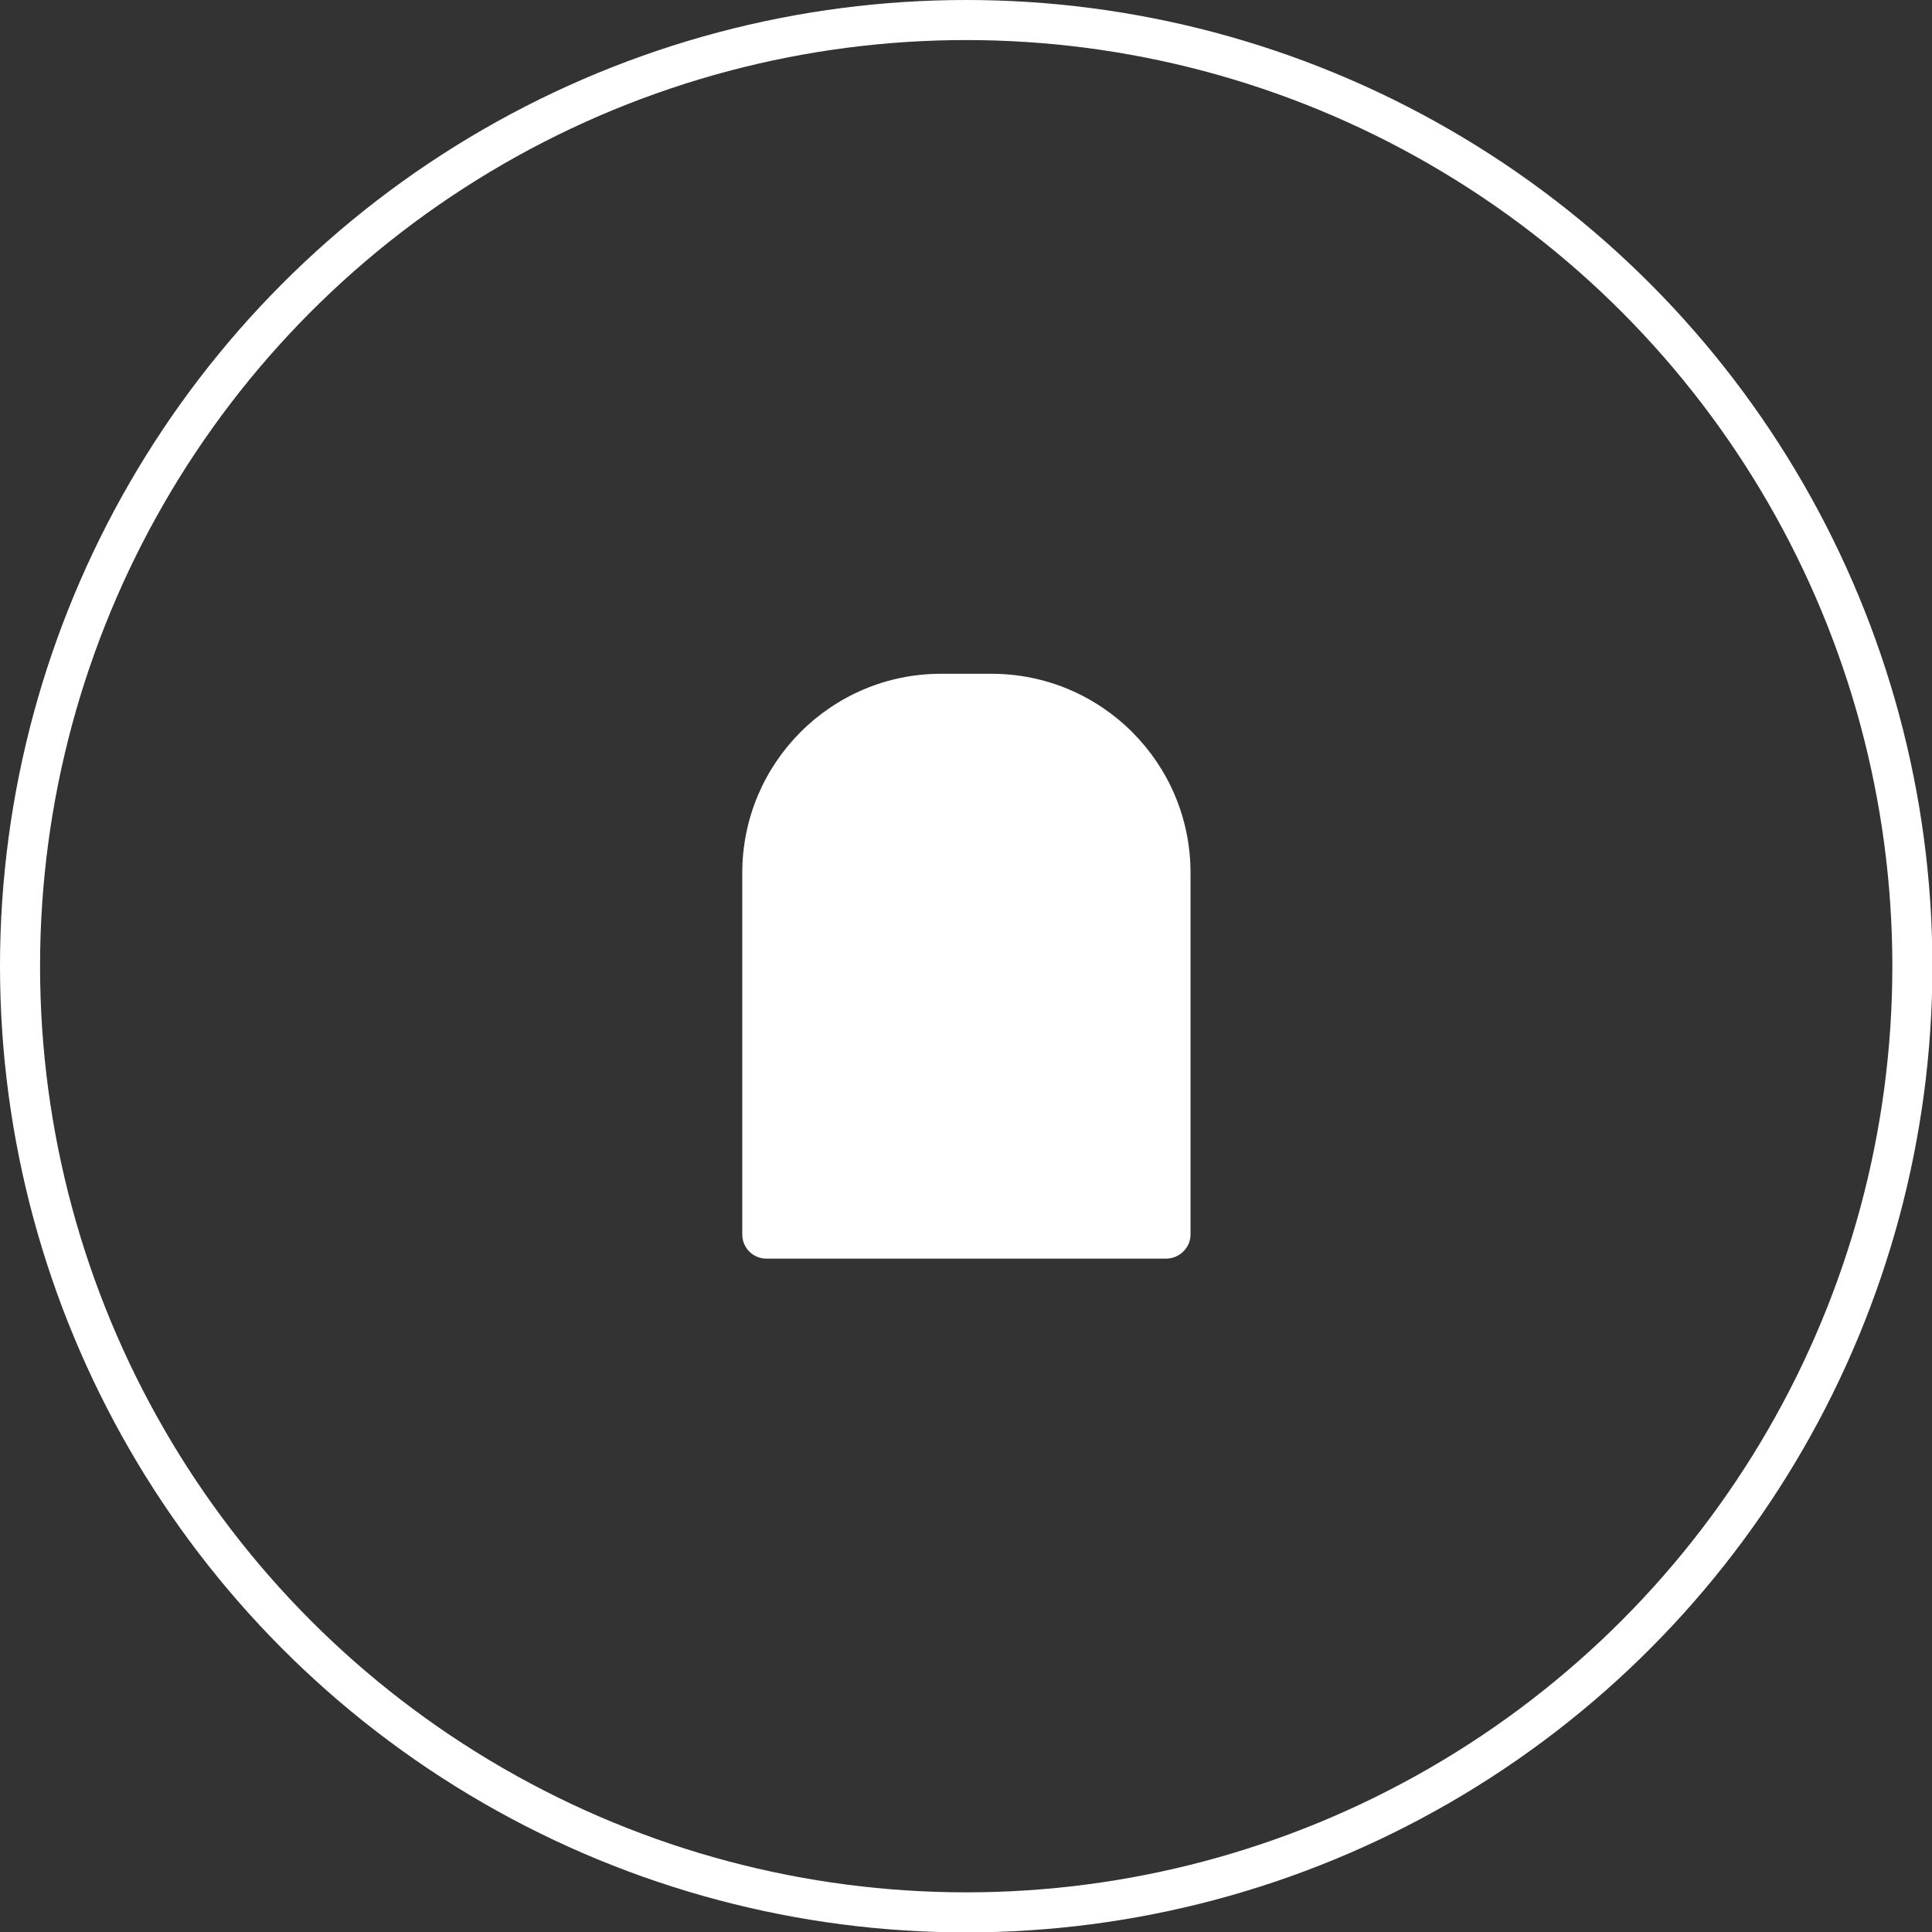 <?xml version="1.0" encoding="utf-8"?>
<!-- Generator: Adobe Illustrator 24.2.0, SVG Export Plug-In . SVG Version: 6.00 Build 0)  -->
<svg version="1.1" id="图层_1" xmlns="http://www.w3.org/2000/svg" xmlns:xlink="http://www.w3.org/1999/xlink" x="0px" y="0px"
	 viewBox="0 0 482.3 482.3" style="enable-background:new 0 0 482.3 482.3;" xml:space="preserve">
<rect x="0" y="0" width="482.3" height="482.3" fill="#333333" stroke="none"/>
<style type="text/css">
	.st0{fill:none;stroke:#FFFFFF;stroke-width:10;stroke-miterlimit:10;}
	.st1{fill:#FFFFFF;}
</style>
<g>
	<circle class="st0" cx="241.2" cy="241.2" r="236.2"/>
	<path class="st1" d="M291.1,314.2h-99.8c-3.3,0-6-2.7-6-6v-90.3c0-27.4,22.2-49.7,49.6-49.7c0,0,0,0,0,0h12.6
		c27.4,0,49.7,22.2,49.7,49.7l0,0v90.3C297.2,311.5,294.4,314.2,291.1,314.2z"/>
</g>
</svg>
